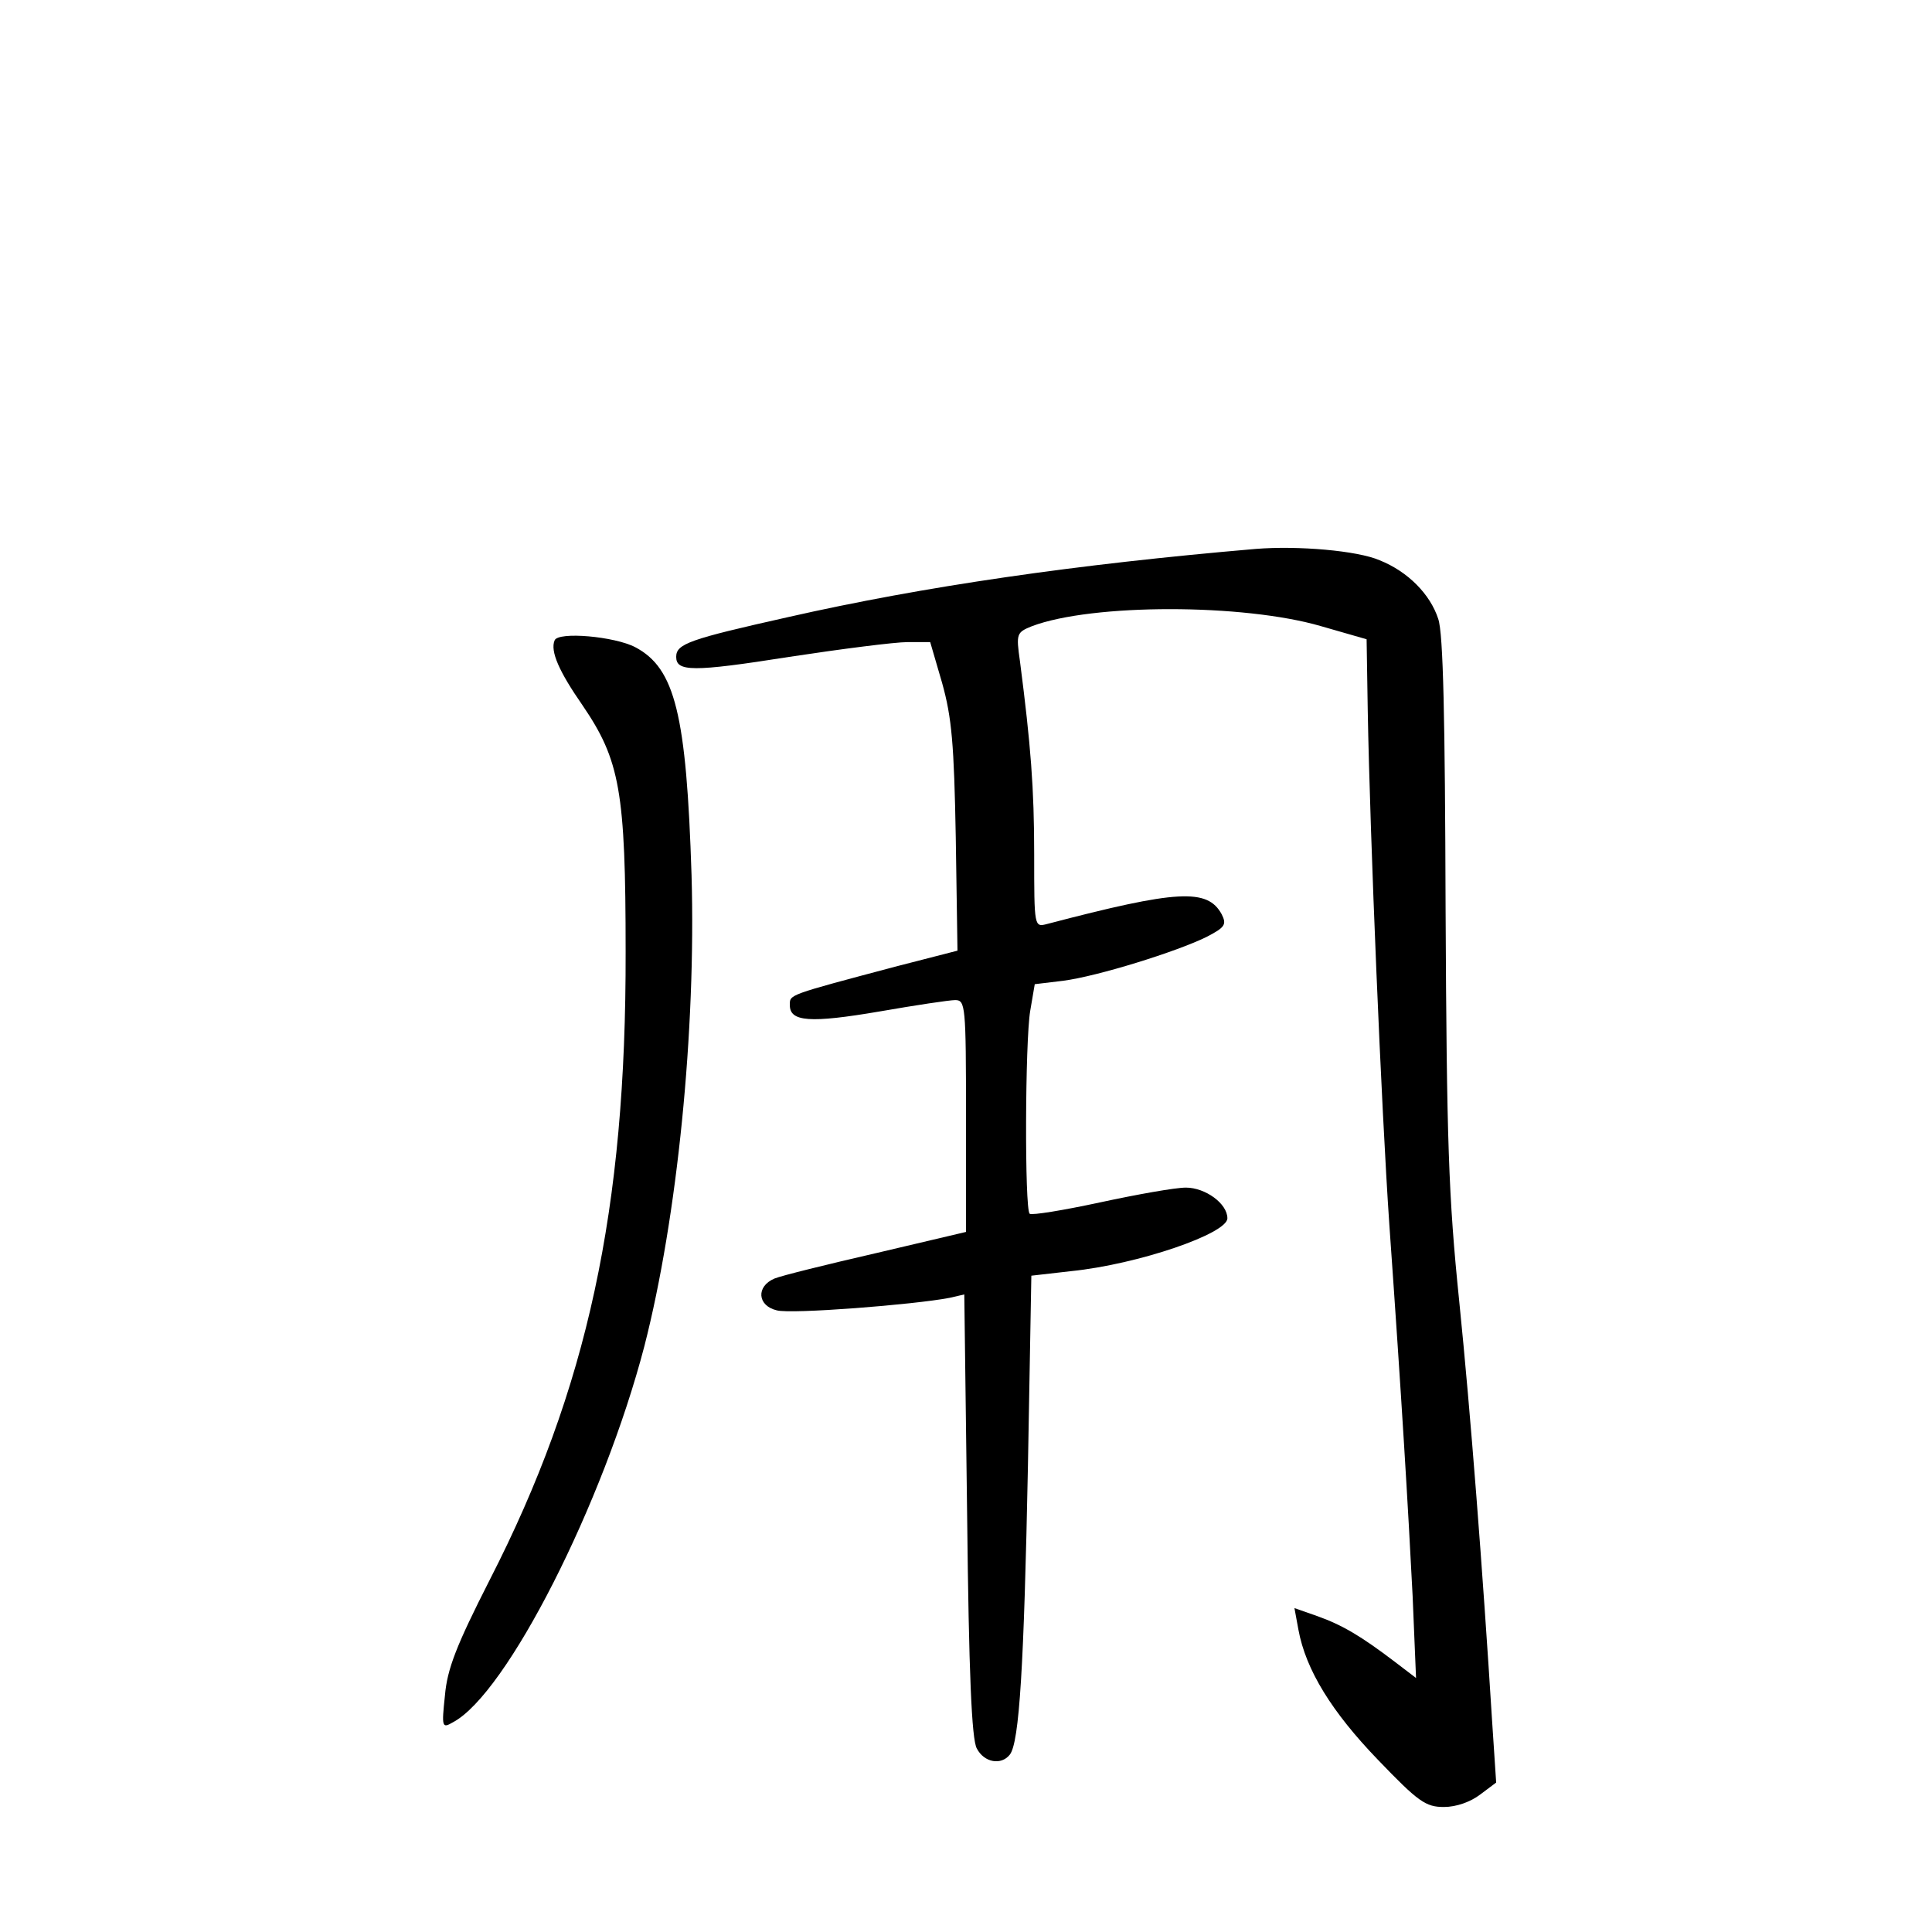 <?xml version="1.0" standalone="no"?>
<!DOCTYPE svg PUBLIC "-//W3C//DTD SVG 20010904//EN"
 "http://www.w3.org/TR/2001/REC-SVG-20010904/DTD/svg10.dtd">
<svg version="1.0" xmlns="http://www.w3.org/2000/svg"
 width="340pt" height="340pt" viewBox="0 0 340 340"
 preserveAspectRatio="xMidYMid meet">
<g transform="translate(0,340) scale(0.1,-0.1)"
fill="#000000" stroke="none">
<path d="M2210 2434 c-316 -27 -585 -66 -823 -120 -174 -39 -197 -47 -197 -70
0 -26 28 -27 199 0 92 14 186 26 208 26 l40 0 21 -72 c17 -61 21 -107 24 -272
l3 -199 -105 -27 c-196 -52 -190 -50 -190 -69 0 -29 35 -32 158 -11 63 11 123
20 133 20 18 0 19 -10 19 -204 l0 -204 -157 -37 c-87 -20 -168 -40 -180 -45
-33 -14 -30 -48 4 -56 25 -7 242 10 304 22 l26 6 5 -389 c3 -278 8 -394 17
-410 13 -25 43 -30 58 -11 17 21 25 157 32 508 l6 335 70 8 c118 12 275 66
275 93 0 26 -39 54 -73 54 -19 0 -86 -12 -151 -26 -65 -14 -120 -23 -124 -20
-9 9 -8 304 1 357 l8 47 50 6 c61 8 199 51 252 77 33 17 36 22 27 40 -25 46
-78 43 -307 -17 -23 -6 -23 -6 -23 122 0 117 -6 193 -25 340 -7 49 -6 51 21
62 106 40 372 40 509 0 l80 -23 2 -125 c4 -225 24 -701 38 -905 22 -311 33
-497 41 -654 l6 -144 -38 29 c-58 44 -91 64 -136 80 l-40 14 7 -38 c13 -71 59
-145 140 -229 71 -74 84 -83 116 -83 22 0 47 9 64 22 l28 21 -7 106 c-17 272
-38 544 -58 741 -19 185 -22 281 -24 690 -1 334 -4 486 -13 511 -14 43 -53 83
-103 103 -39 17 -144 26 -218 20z"/>
<path d="M976 2273 c-8 -19 8 -55 49 -114 66 -97 76 -151 76 -434 1 -453 -67
-769 -239 -1105 -59 -116 -75 -157 -79 -204 -6 -56 -5 -58 14 -47 95 50 265
386 337 662 58 226 91 556 83 829 -9 283 -29 364 -99 401 -36 19 -136 28 -142
12z"/>
</g>
</svg>
